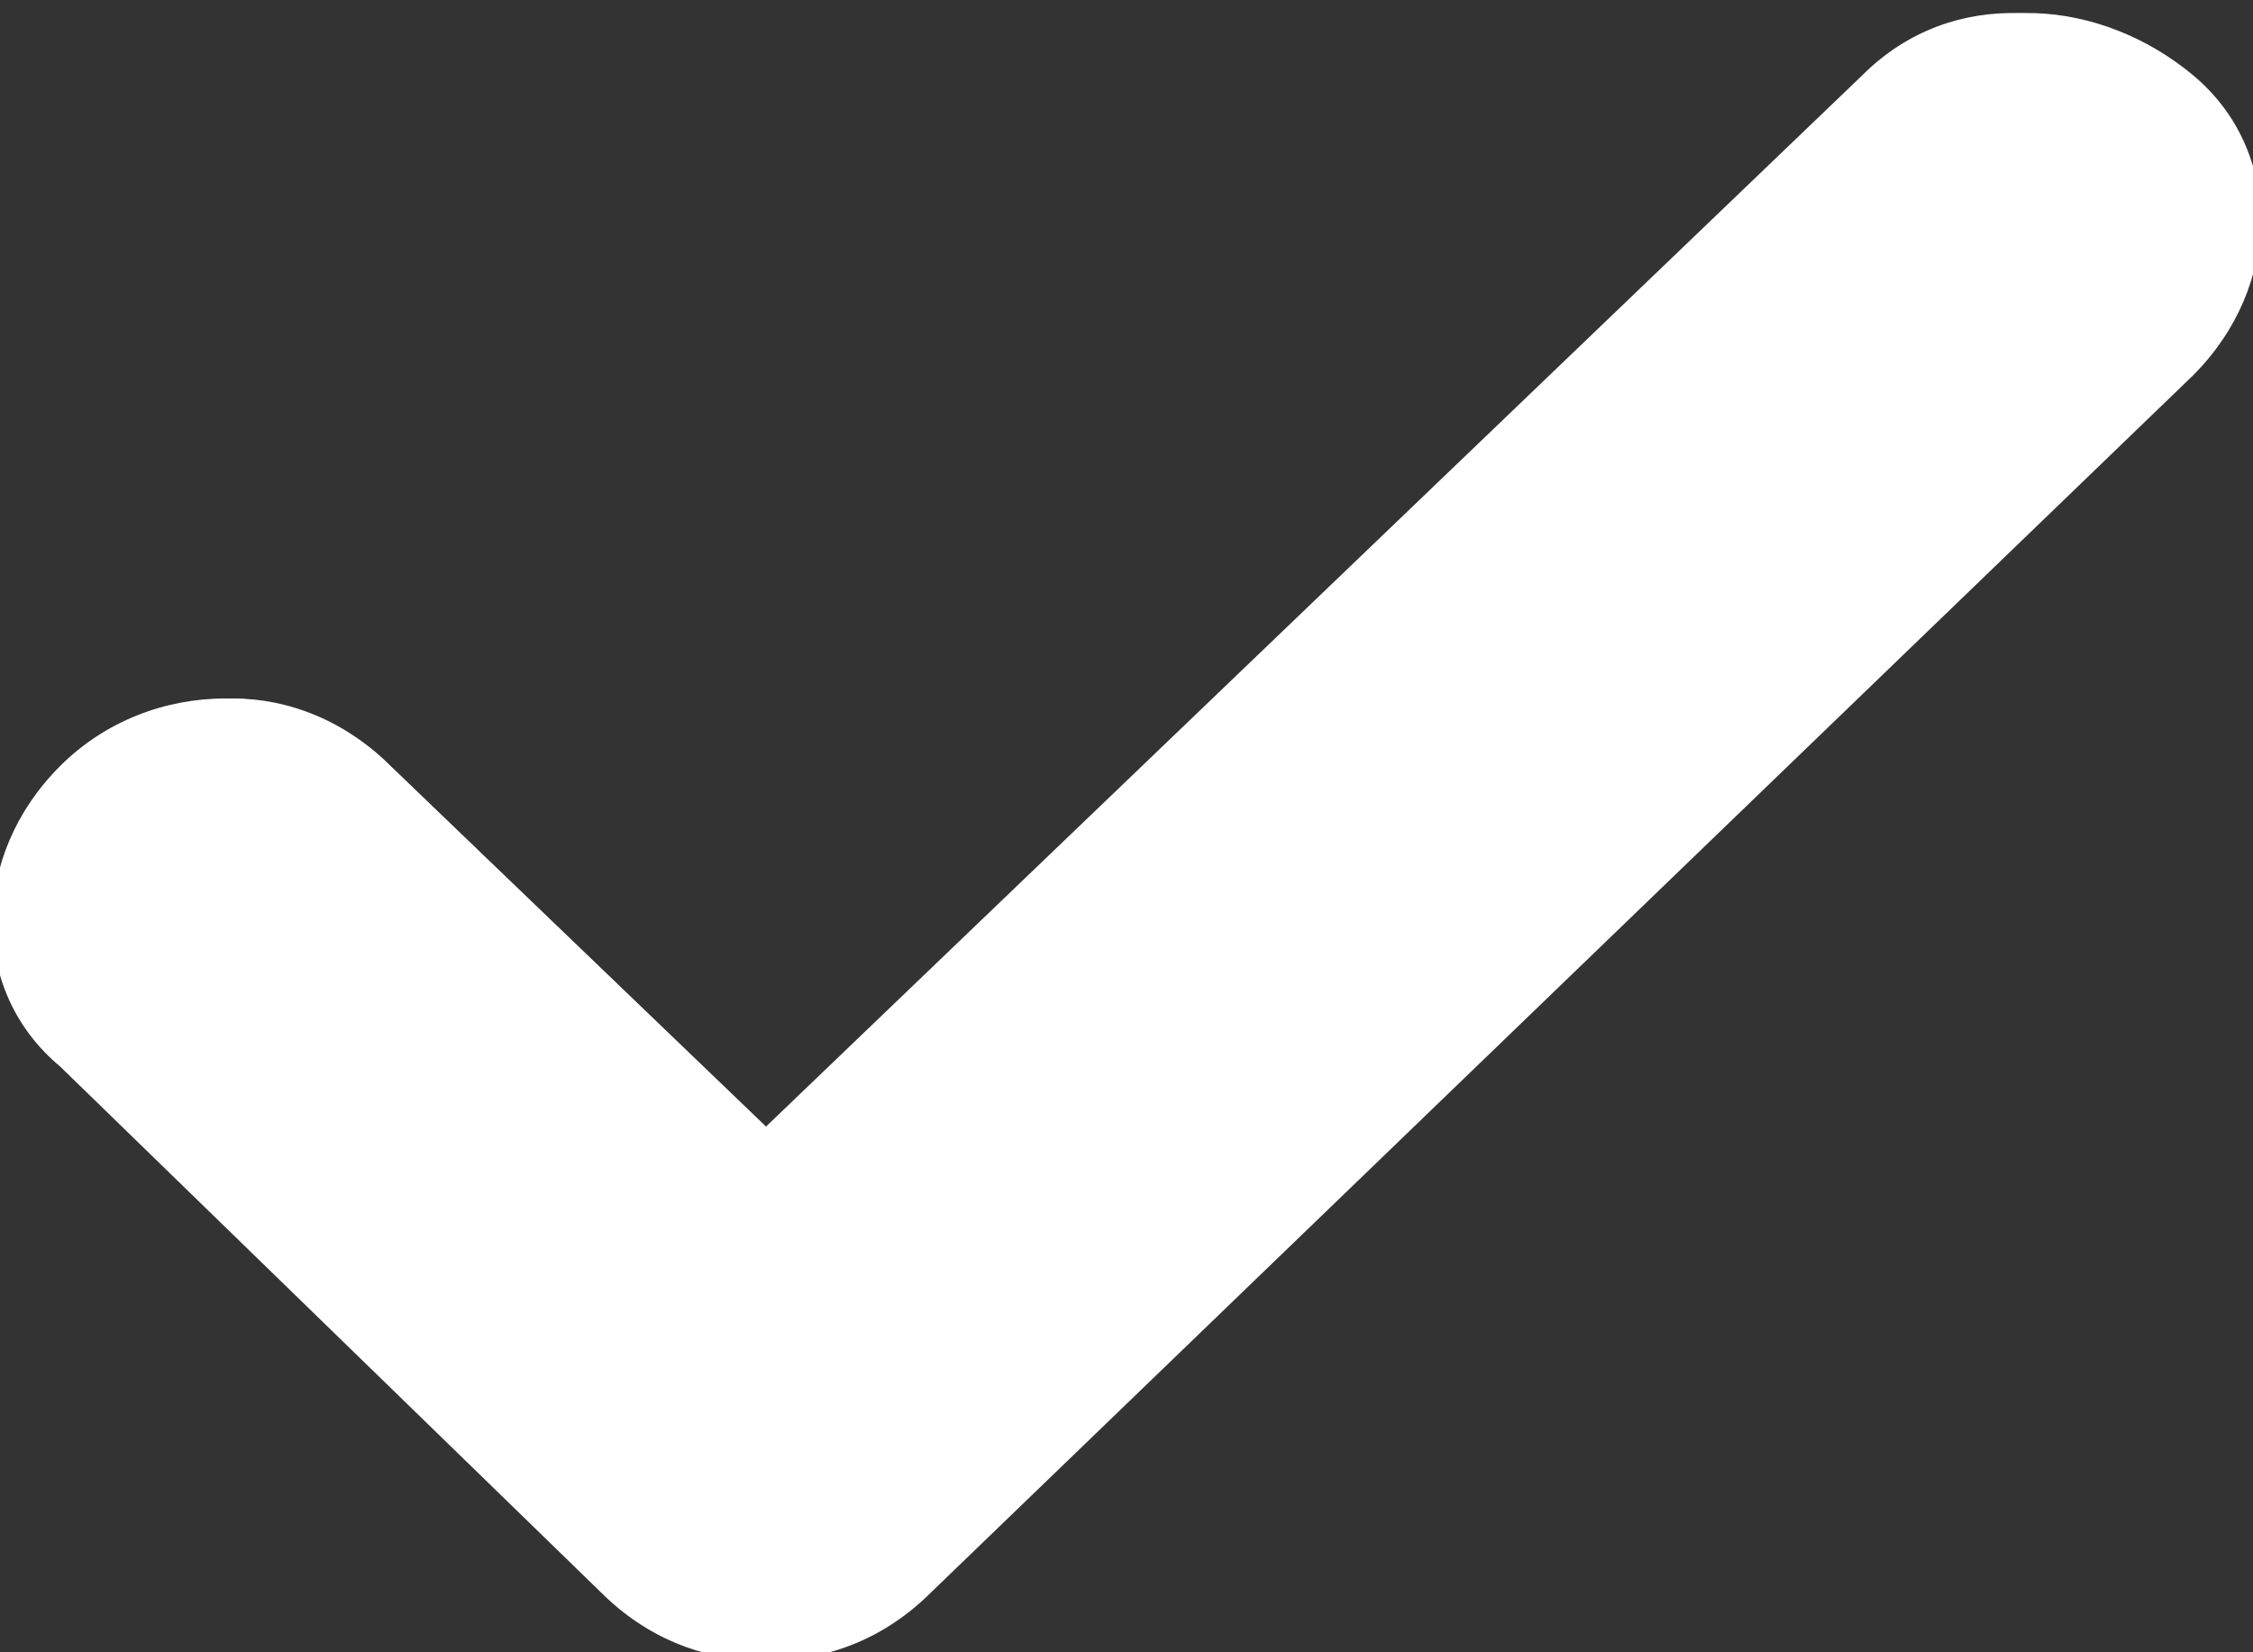<?xml version="1.0" encoding="utf-8"?>
<!-- Generator: Adobe Illustrator 21.1.0, SVG Export Plug-In . SVG Version: 6.00 Build 0)  -->
<svg version="1.1" id="Слой_1" xmlns="http://www.w3.org/2000/svg" xmlns:xlink="http://www.w3.org/1999/xlink" x="0px" y="0px"
	 viewBox="0 0 15 11" enable-background="new 0 0 15 11" xml:space="preserve">
<rect x="0" y="0" width="15" height="11" fill="#333333" stroke="none"/>
<g>
	<path id="path-1" fill="#FFFFFF" d="M2.6,5.1C2,4.5,1,4.5,0.4,5.1c-0.6,0.6-0.6,1.5,0,2L4,10.6c0.6,0.6,1.5,0.6,2.1,0l8.4-8.1
		c0.6-0.6,0.6-1.5,0-2s-1.5-0.6-2.1,0L5.1,7.5L2.6,5.1z"/>
</g>
<title>Mask</title>
<desc>Created with Sketch.</desc>
<g id="Symbols">
	<g id="Components-_x2F_-Itemized-List-_x2F_-2--_x2F_-Pickup-Enter-Info" transform="translate(-354, -288)">
		<g id="Group-4" transform="translate(23, 273)">
			<g id="Group-5" transform="translate(202, 0)">
				<g id="Group-3" transform="translate(116, 0)">
					<g id="Mask">
						<path id="path-1_1_" fill="#FFFFFF" d="M15.6,20.1c-0.6-0.6-1.5-0.6-2.1,0c-0.6,0.6-0.6,1.5,0,2l3.6,3.5
							c0.6,0.6,1.5,0.6,2.1,0l8.4-8.1c0.6-0.6,0.6-1.5,0-2s-1.5-0.6-2.1,0l-7.3,7.1L15.6,20.1z"/>
					</g>
				</g>
			</g>
		</g>
	</g>
</g>
</svg>
